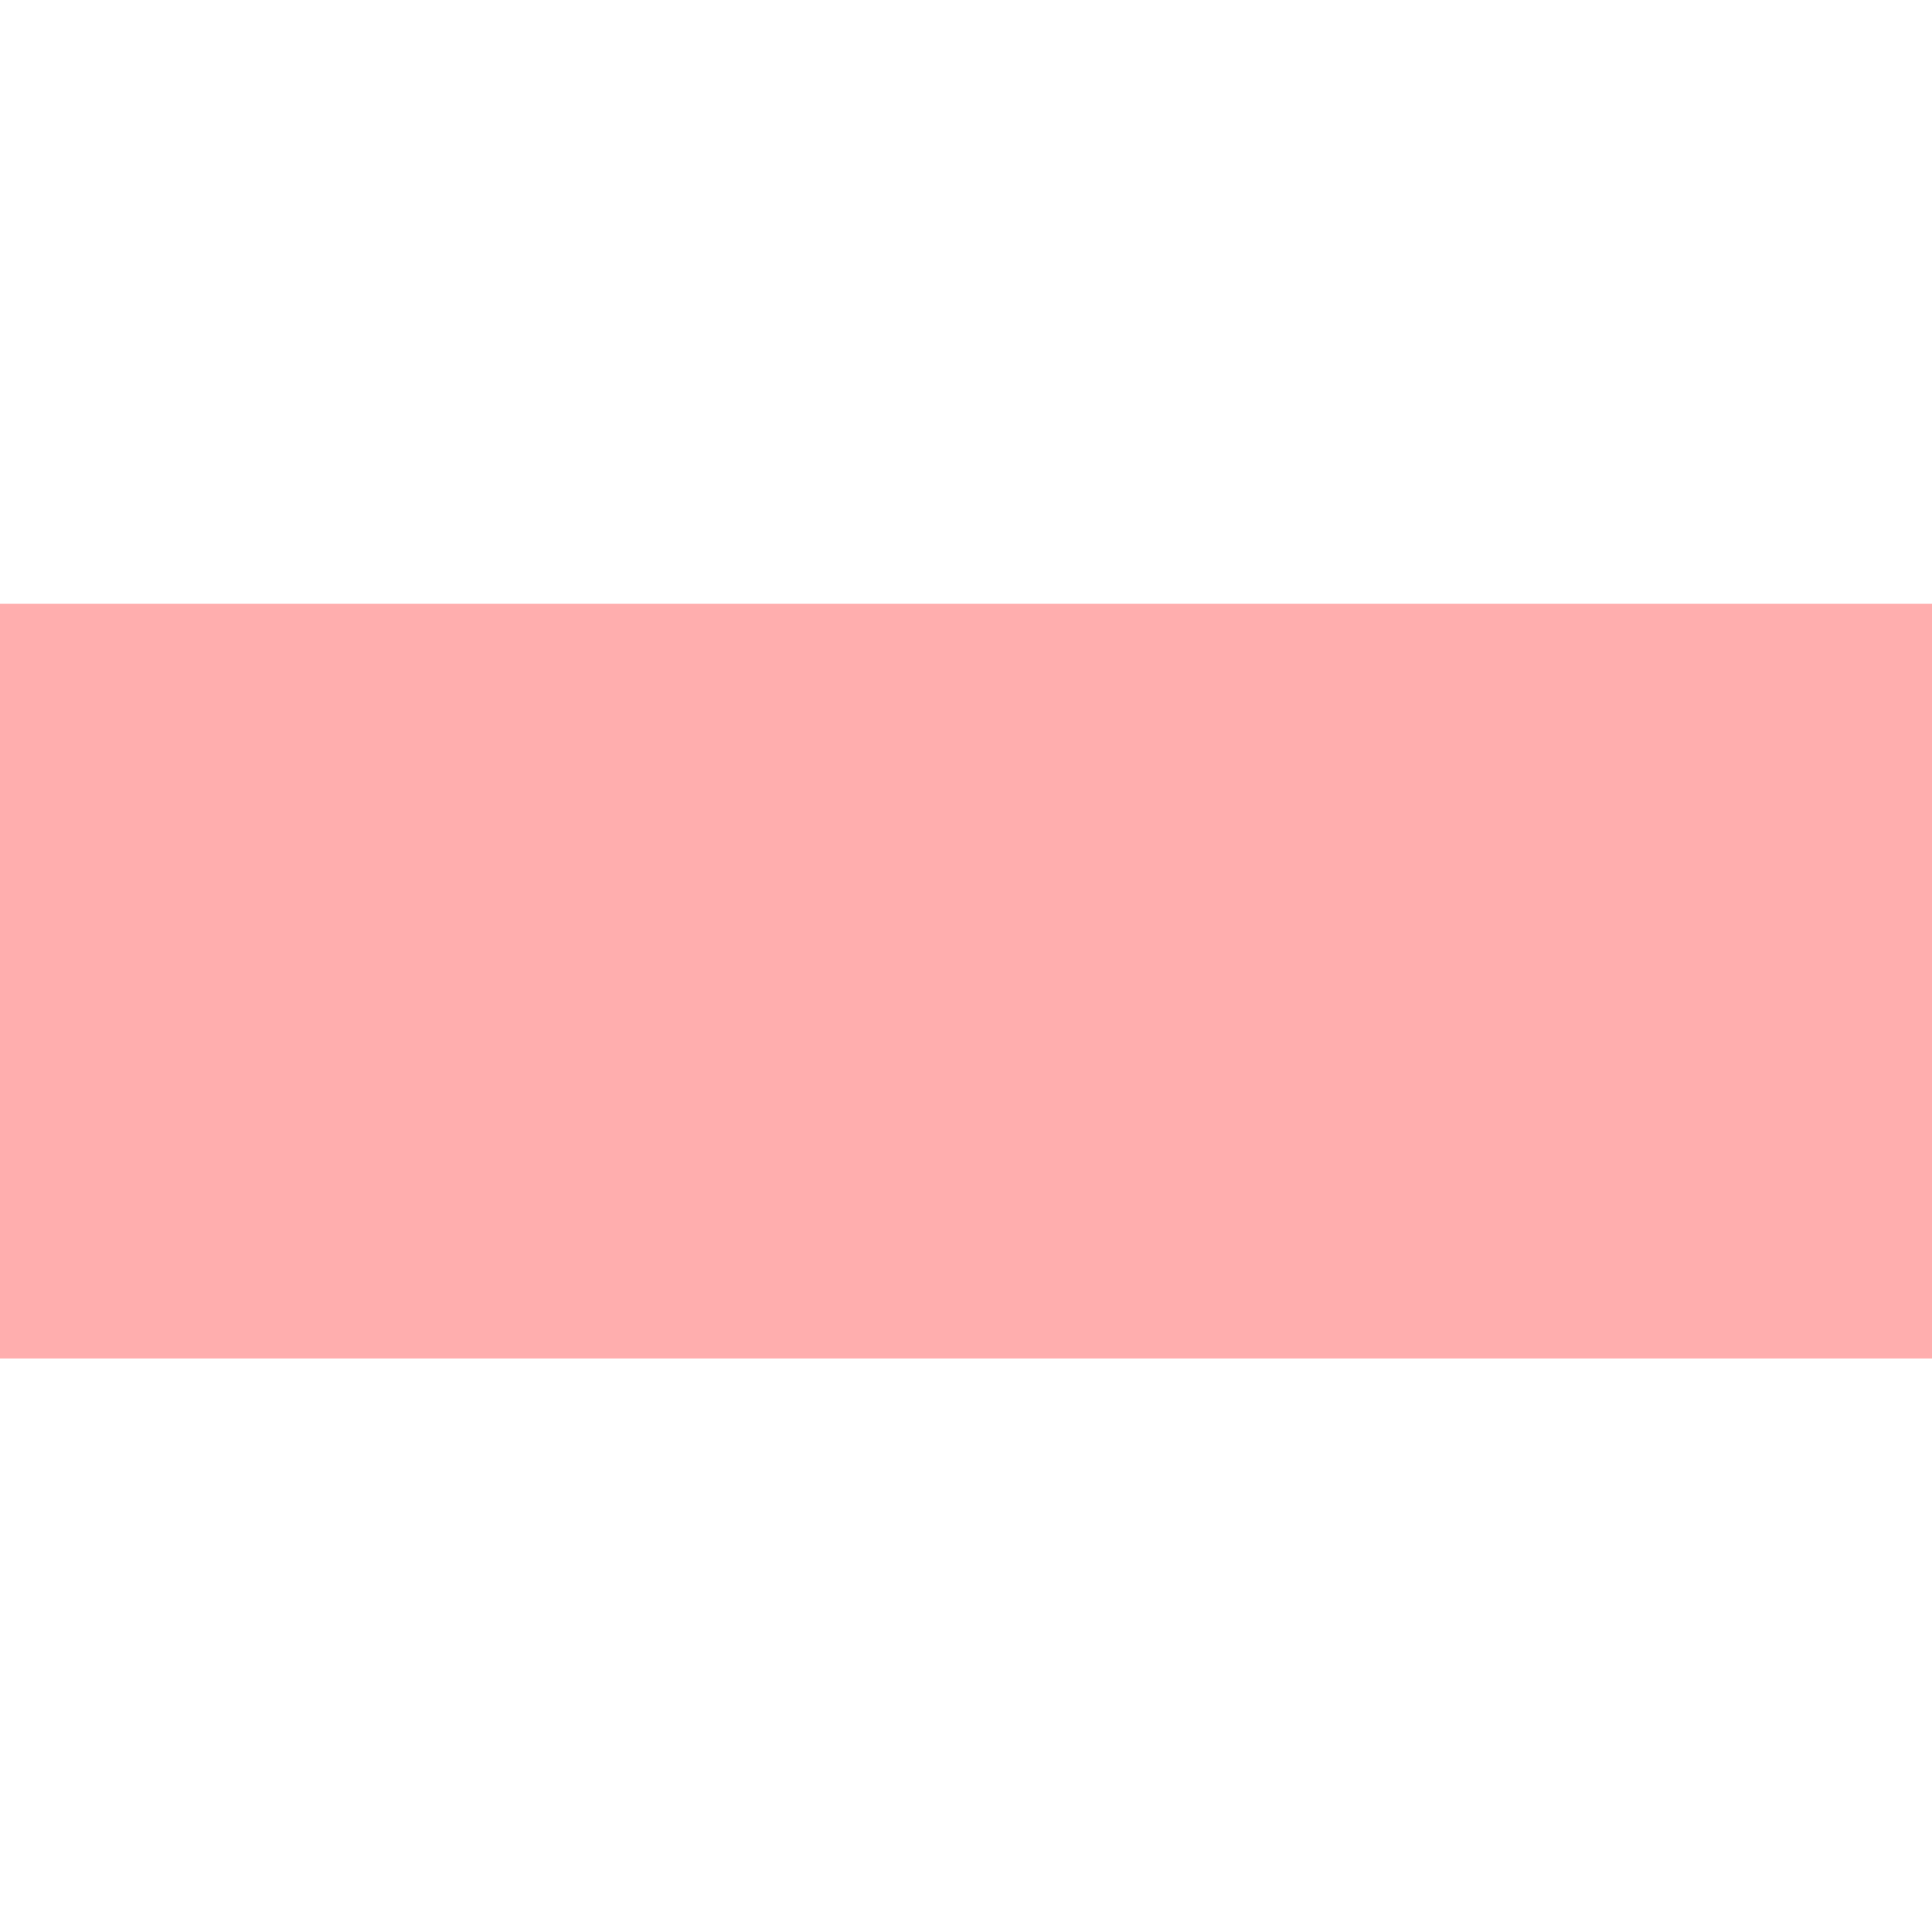 <?xml version="1.0" encoding="UTF-8" standalone="no"?>
<!-- Created with Inkscape (http://www.inkscape.org/) -->

<svg
   width="64.0px"
   height="64.0px"
   viewBox="0 0 64.0 64.0"
   version="1.1"
   id="SVGRoot"
   sodipodi:docname="close.svg"
   inkscape:version="1.2.1 (9c6d41e410, 2022-07-14)"
   xmlns:inkscape="http://www.inkscape.org/namespaces/inkscape"
   xmlns:sodipodi="http://sodipodi.sourceforge.net/DTD/sodipodi-0.dtd"
   xmlns="http://www.w3.org/2000/svg"
   xmlns:svg="http://www.w3.org/2000/svg">
  <sodipodi:namedview
     id="namedview1178"
     pagecolor="#ffffff"
     bordercolor="#000000"
     borderopacity="0.25"
     inkscape:showpageshadow="2"
     inkscape:pageopacity="0.0"
     inkscape:pagecheckerboard="0"
     inkscape:deskcolor="#d1d1d1"
     inkscape:document-units="px"
     showgrid="true"
     inkscape:zoom="6.0292938"
     inkscape:cx="44.283793"
     inkscape:cy="33.834808"
     inkscape:window-width="2520"
     inkscape:window-height="1345"
     inkscape:window-x="1940"
     inkscape:window-y="20"
     inkscape:window-maximized="0"
     inkscape:current-layer="layer1">
    <inkscape:grid
       type="xygrid"
       id="grid1664" />
  </sodipodi:namedview>
  <defs
     id="defs1173" />
  <g
     inkscape:label="Layer 1"
     inkscape:groupmode="layer"
     id="layer1">
    <rect
       style="fill:#ffaeae;fill-opacity:1;stroke:#97d59b;stroke-width:0"
       id="rect2710"
       width="65"
       height="25"
       x="0"
       y="20" />
  </g>
</svg>
